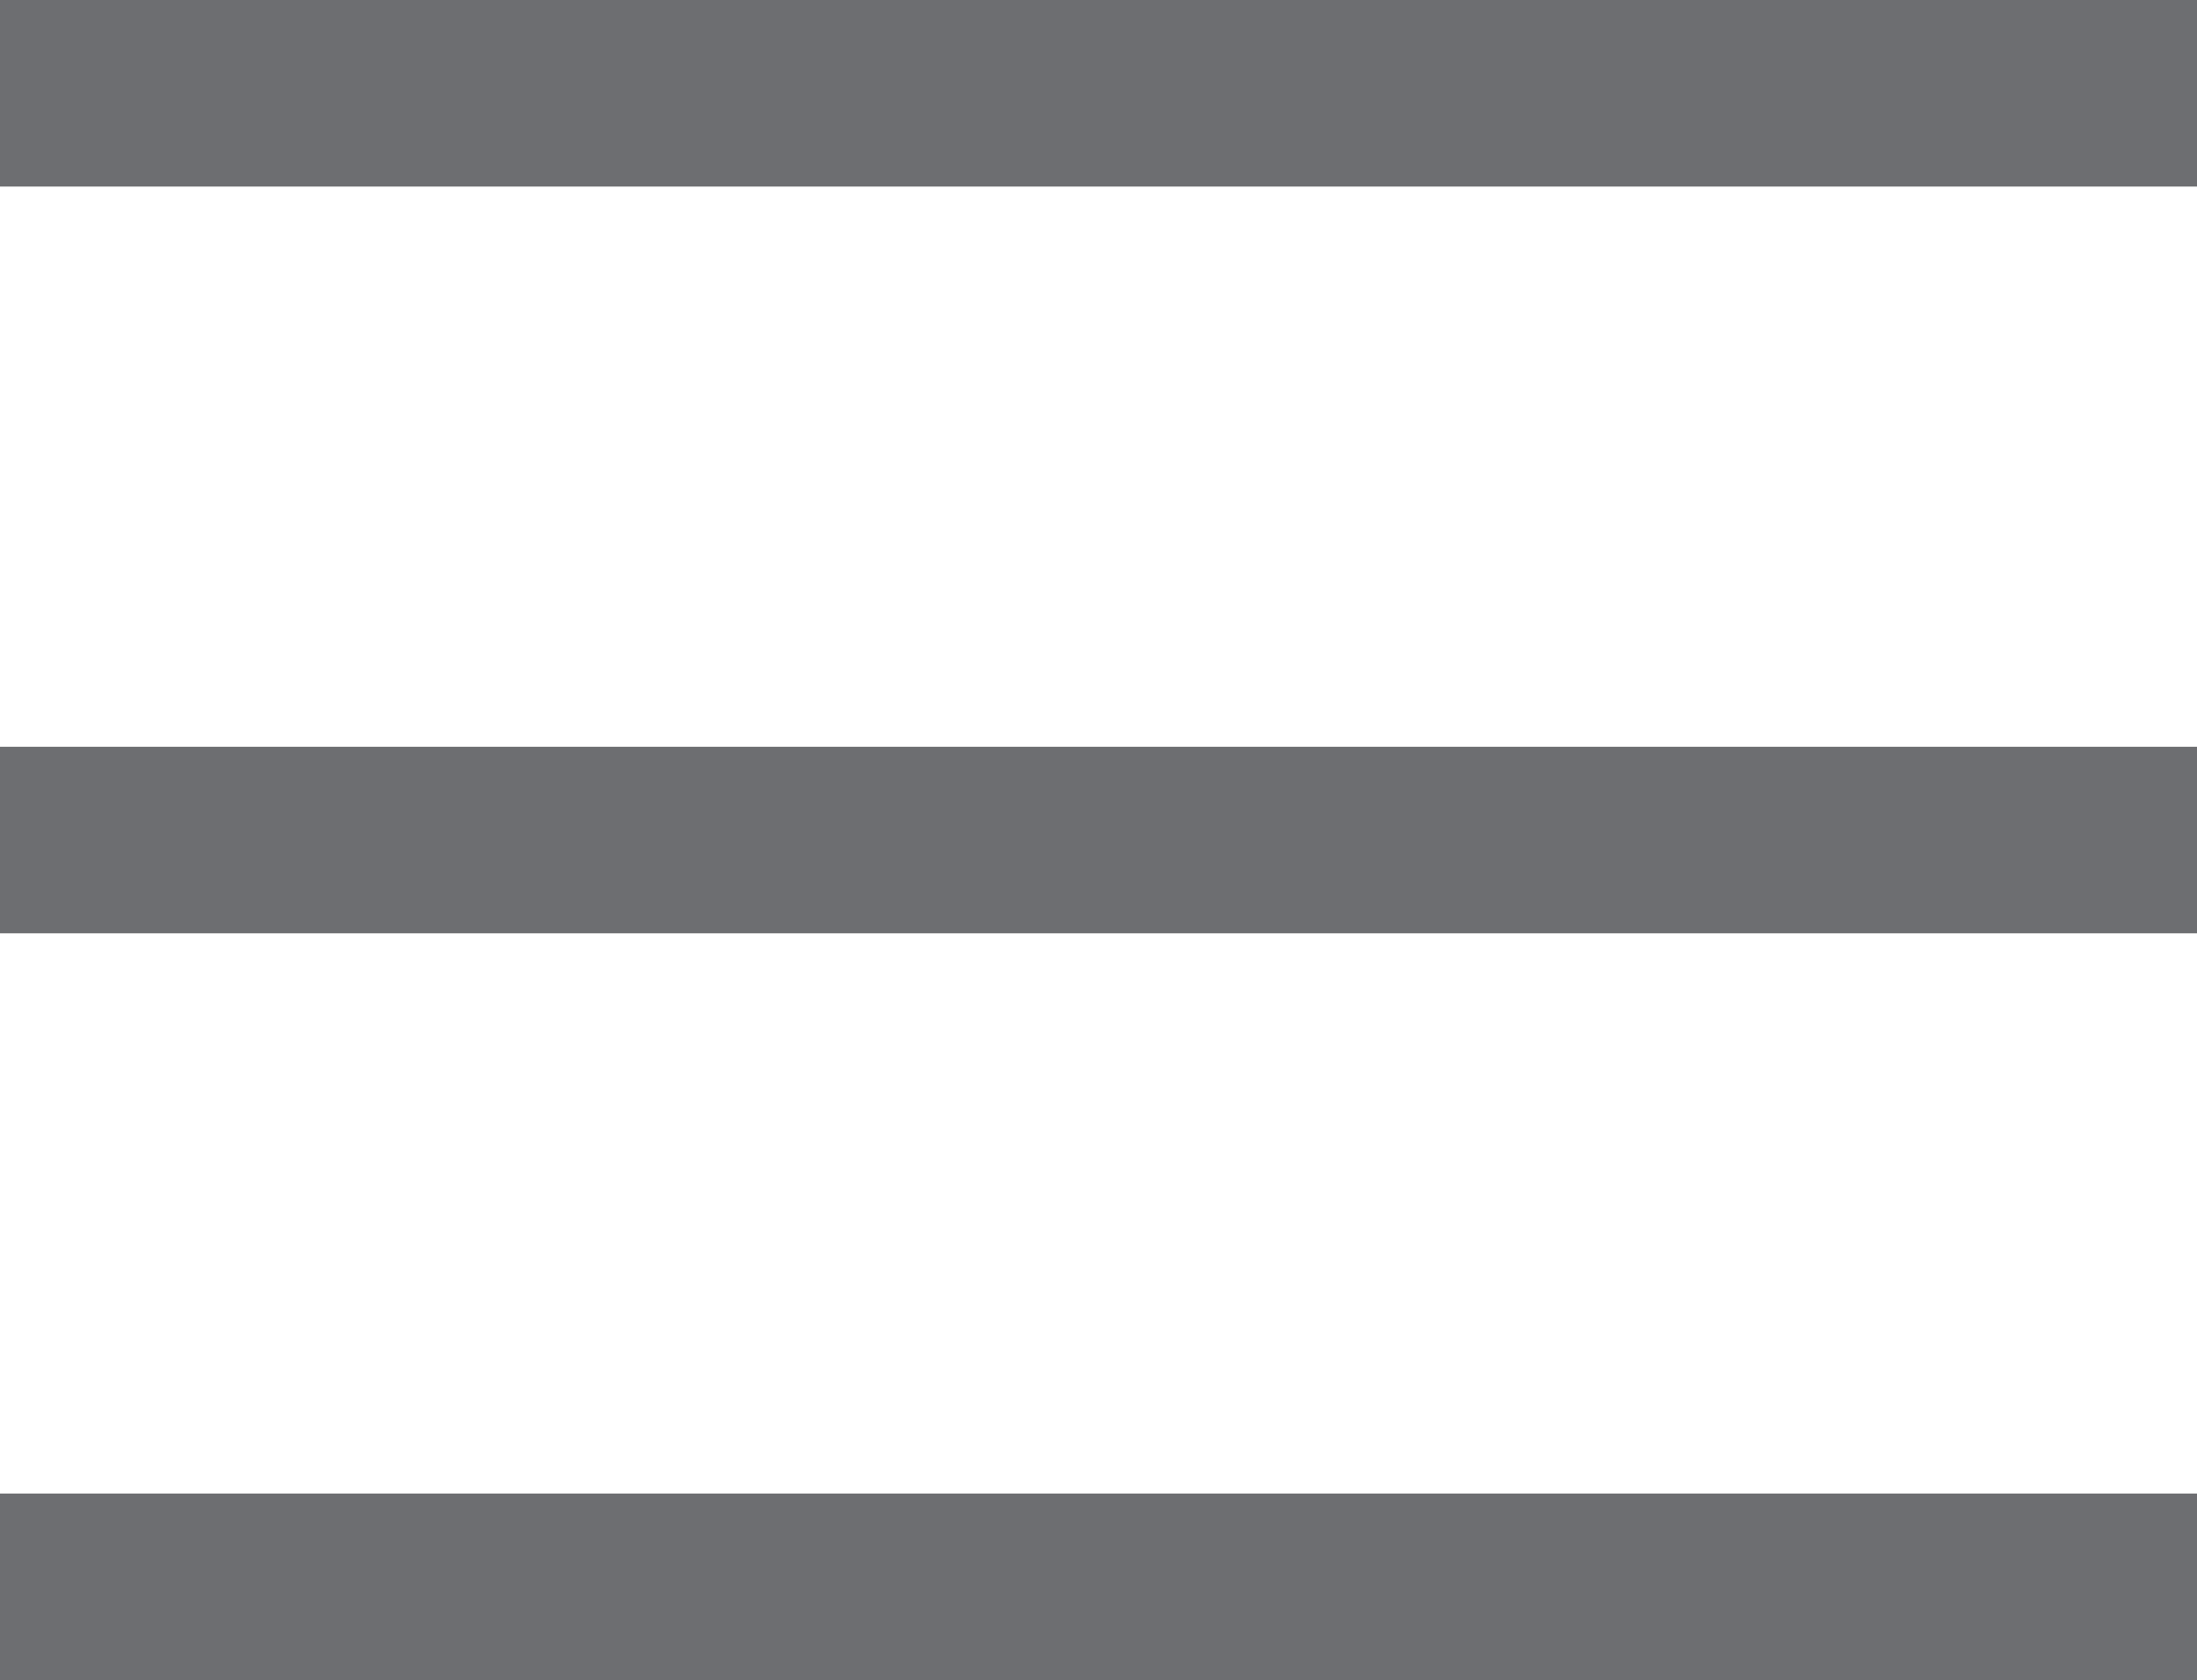 <?xml version="1.0" encoding="utf-8"?>
<!-- Generator: Adobe Illustrator 16.0.0, SVG Export Plug-In . SVG Version: 6.00 Build 0)  -->
<!DOCTYPE svg PUBLIC "-//W3C//DTD SVG 1.1//EN" "http://www.w3.org/Graphics/SVG/1.1/DTD/svg11.dtd">
<svg version="1.1" id="Layer_1" xmlns="http://www.w3.org/2000/svg" xmlns:xlink="http://www.w3.org/1999/xlink" x="0px" y="0px"
	 width="11.775px" height="9.006px" viewBox="0 0 11.775 9.006" enable-background="new 0 0 11.775 9.006" xml:space="preserve">
<g>
	<g>
		<rect fill="#6D6E71" width="11.775" height="1"/>
	</g>
	<g>
		<rect y="4.003" fill="#6D6E71" width="11.775" height="1"/>
	</g>
	<g>
		<rect y="8.006" fill="#6D6E71" width="11.775" height="1"/>
	</g>
</g>
</svg>

